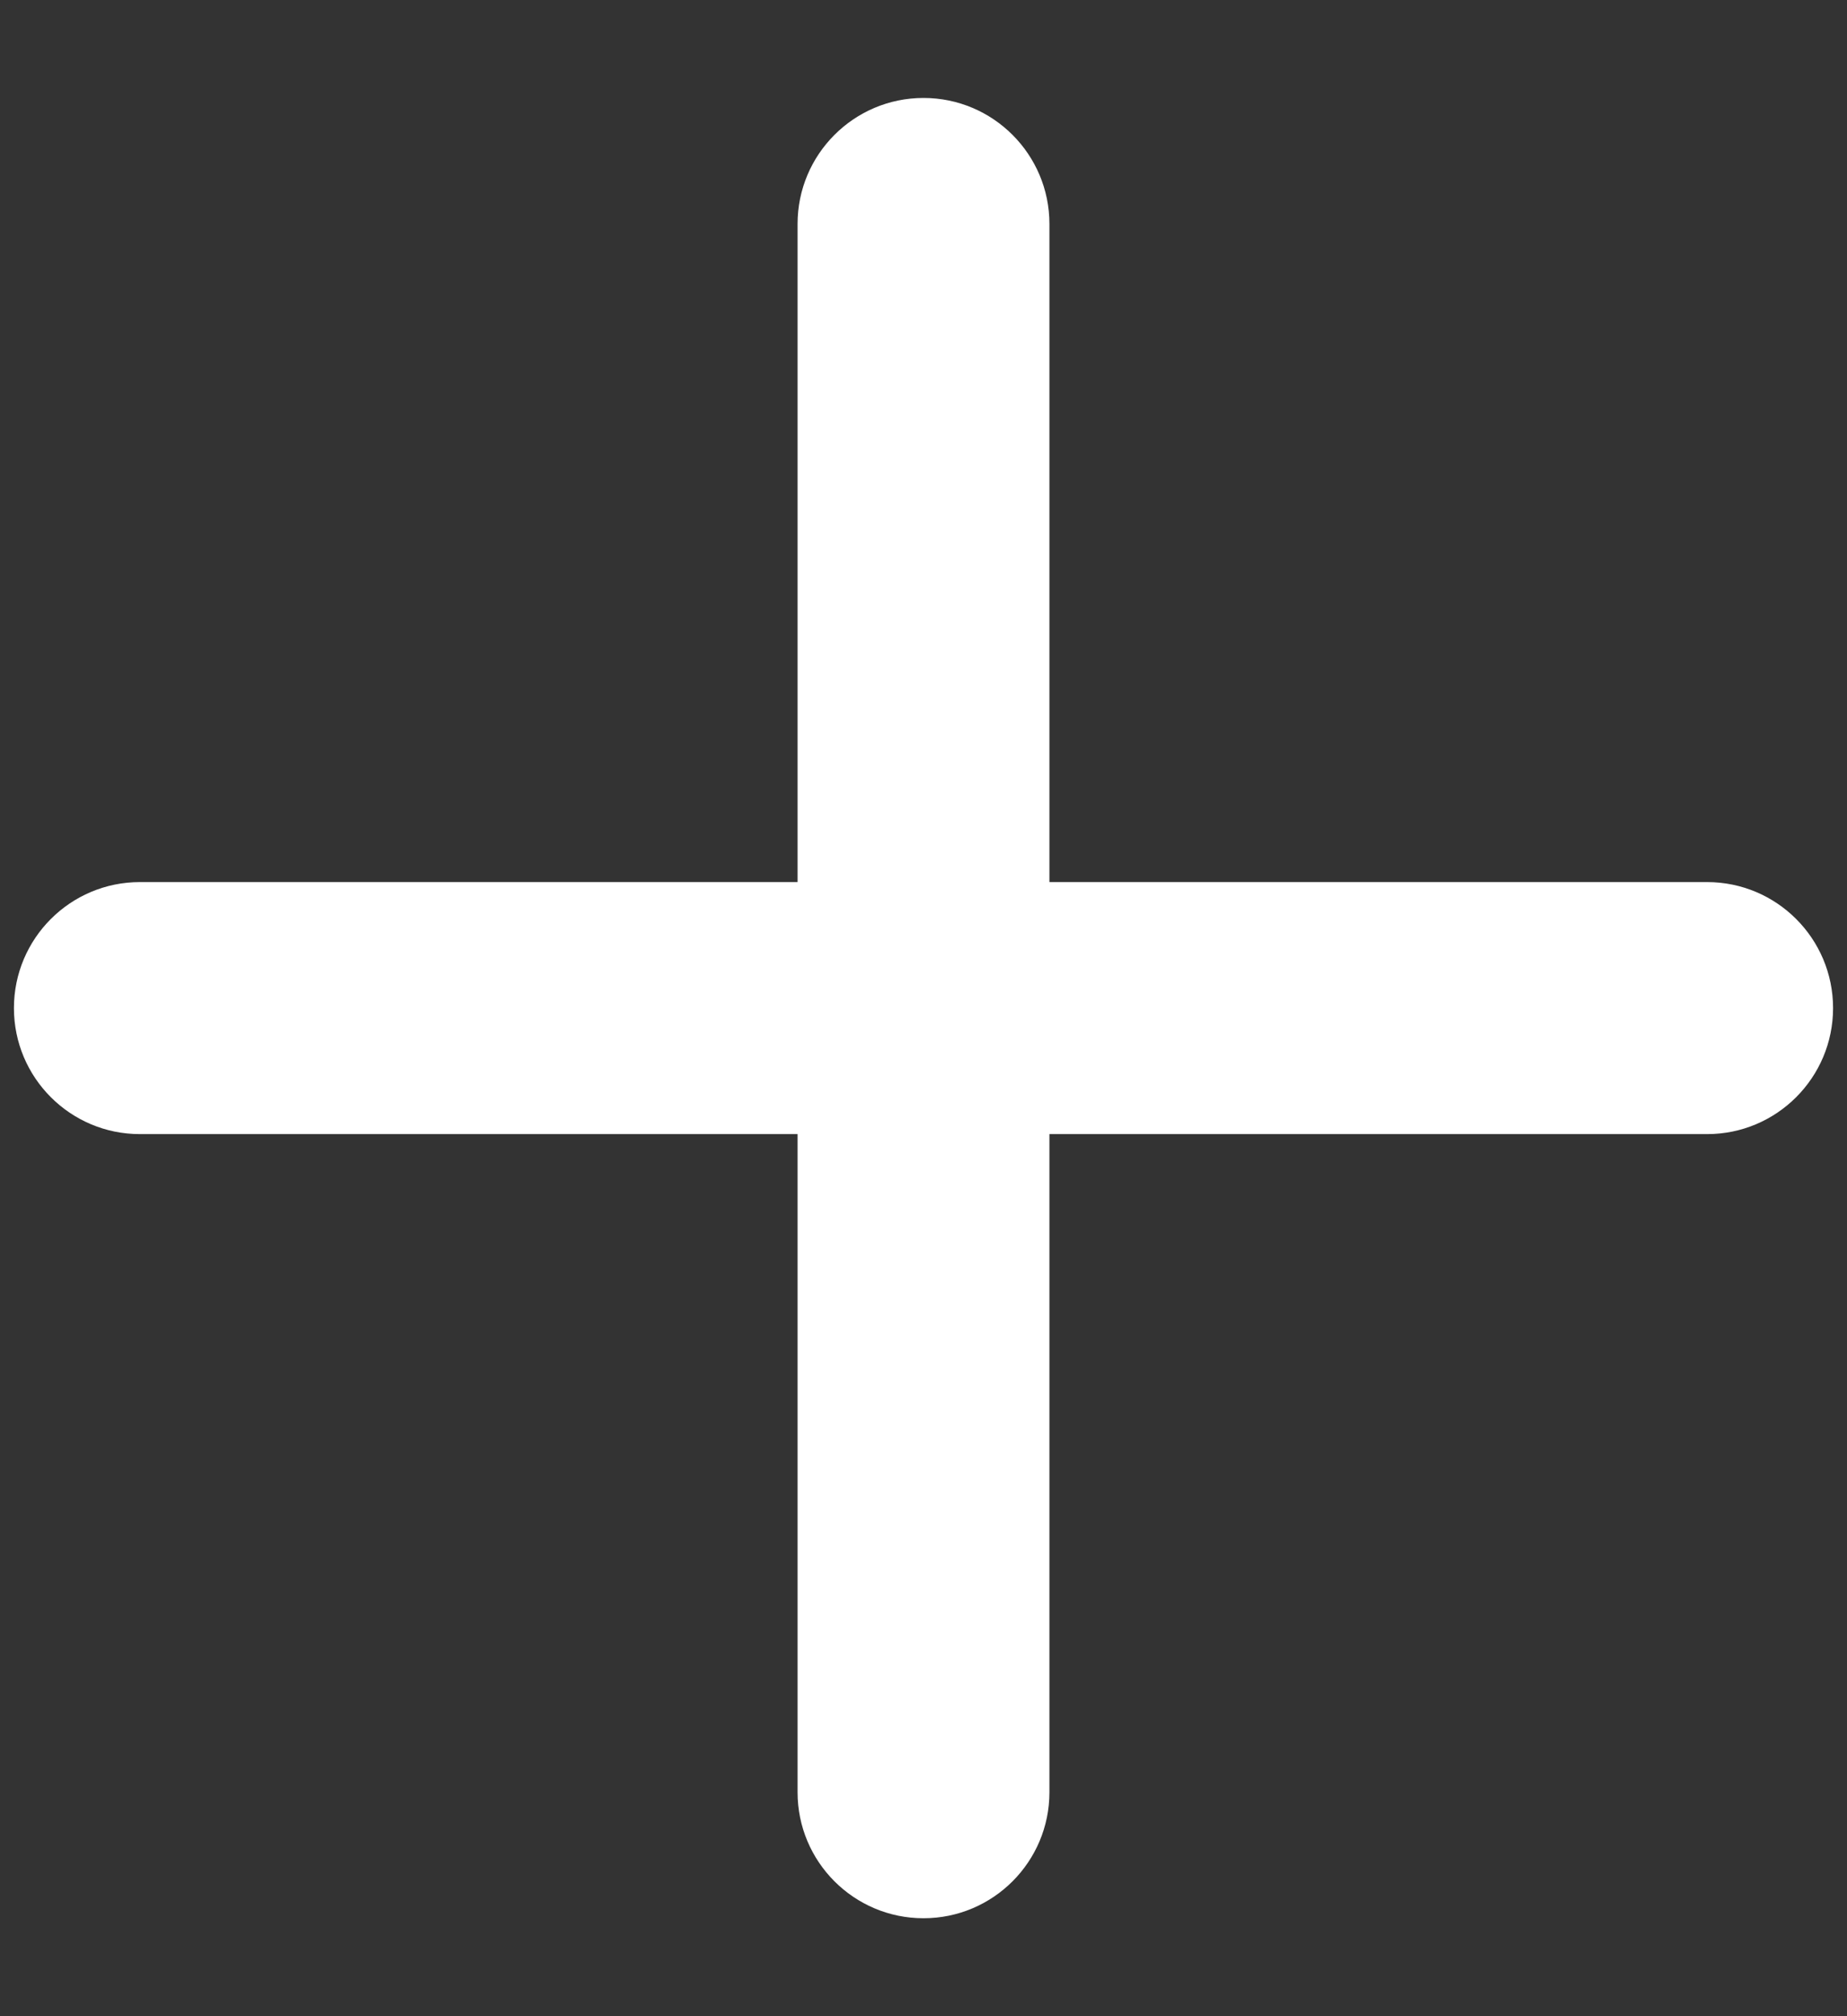 <svg width="11" height="12" viewBox="0 0 11 12" fill="none" xmlns="http://www.w3.org/2000/svg">
<rect x="0" y="0" width="11" height="12" fill="#333333" stroke="none"/>
<path id="Vector (Stroke)" fill-rule="evenodd" clip-rule="evenodd" d="M5.5 0.583C5.914 0.583 6.25 0.919 6.25 1.333V5.25H10.167C10.581 5.25 10.917 5.586 10.917 6C10.917 6.414 10.581 6.75 10.167 6.75H6.25V10.667C6.25 11.081 5.914 11.417 5.5 11.417C5.086 11.417 4.75 11.081 4.75 10.667V6.75H0.833C0.419 6.75 0.083 6.414 0.083 6C0.083 5.586 0.419 5.25 0.833 5.25H4.75V1.333C4.75 0.919 5.086 0.583 5.5 0.583Z" fill="white"/>
</svg>
